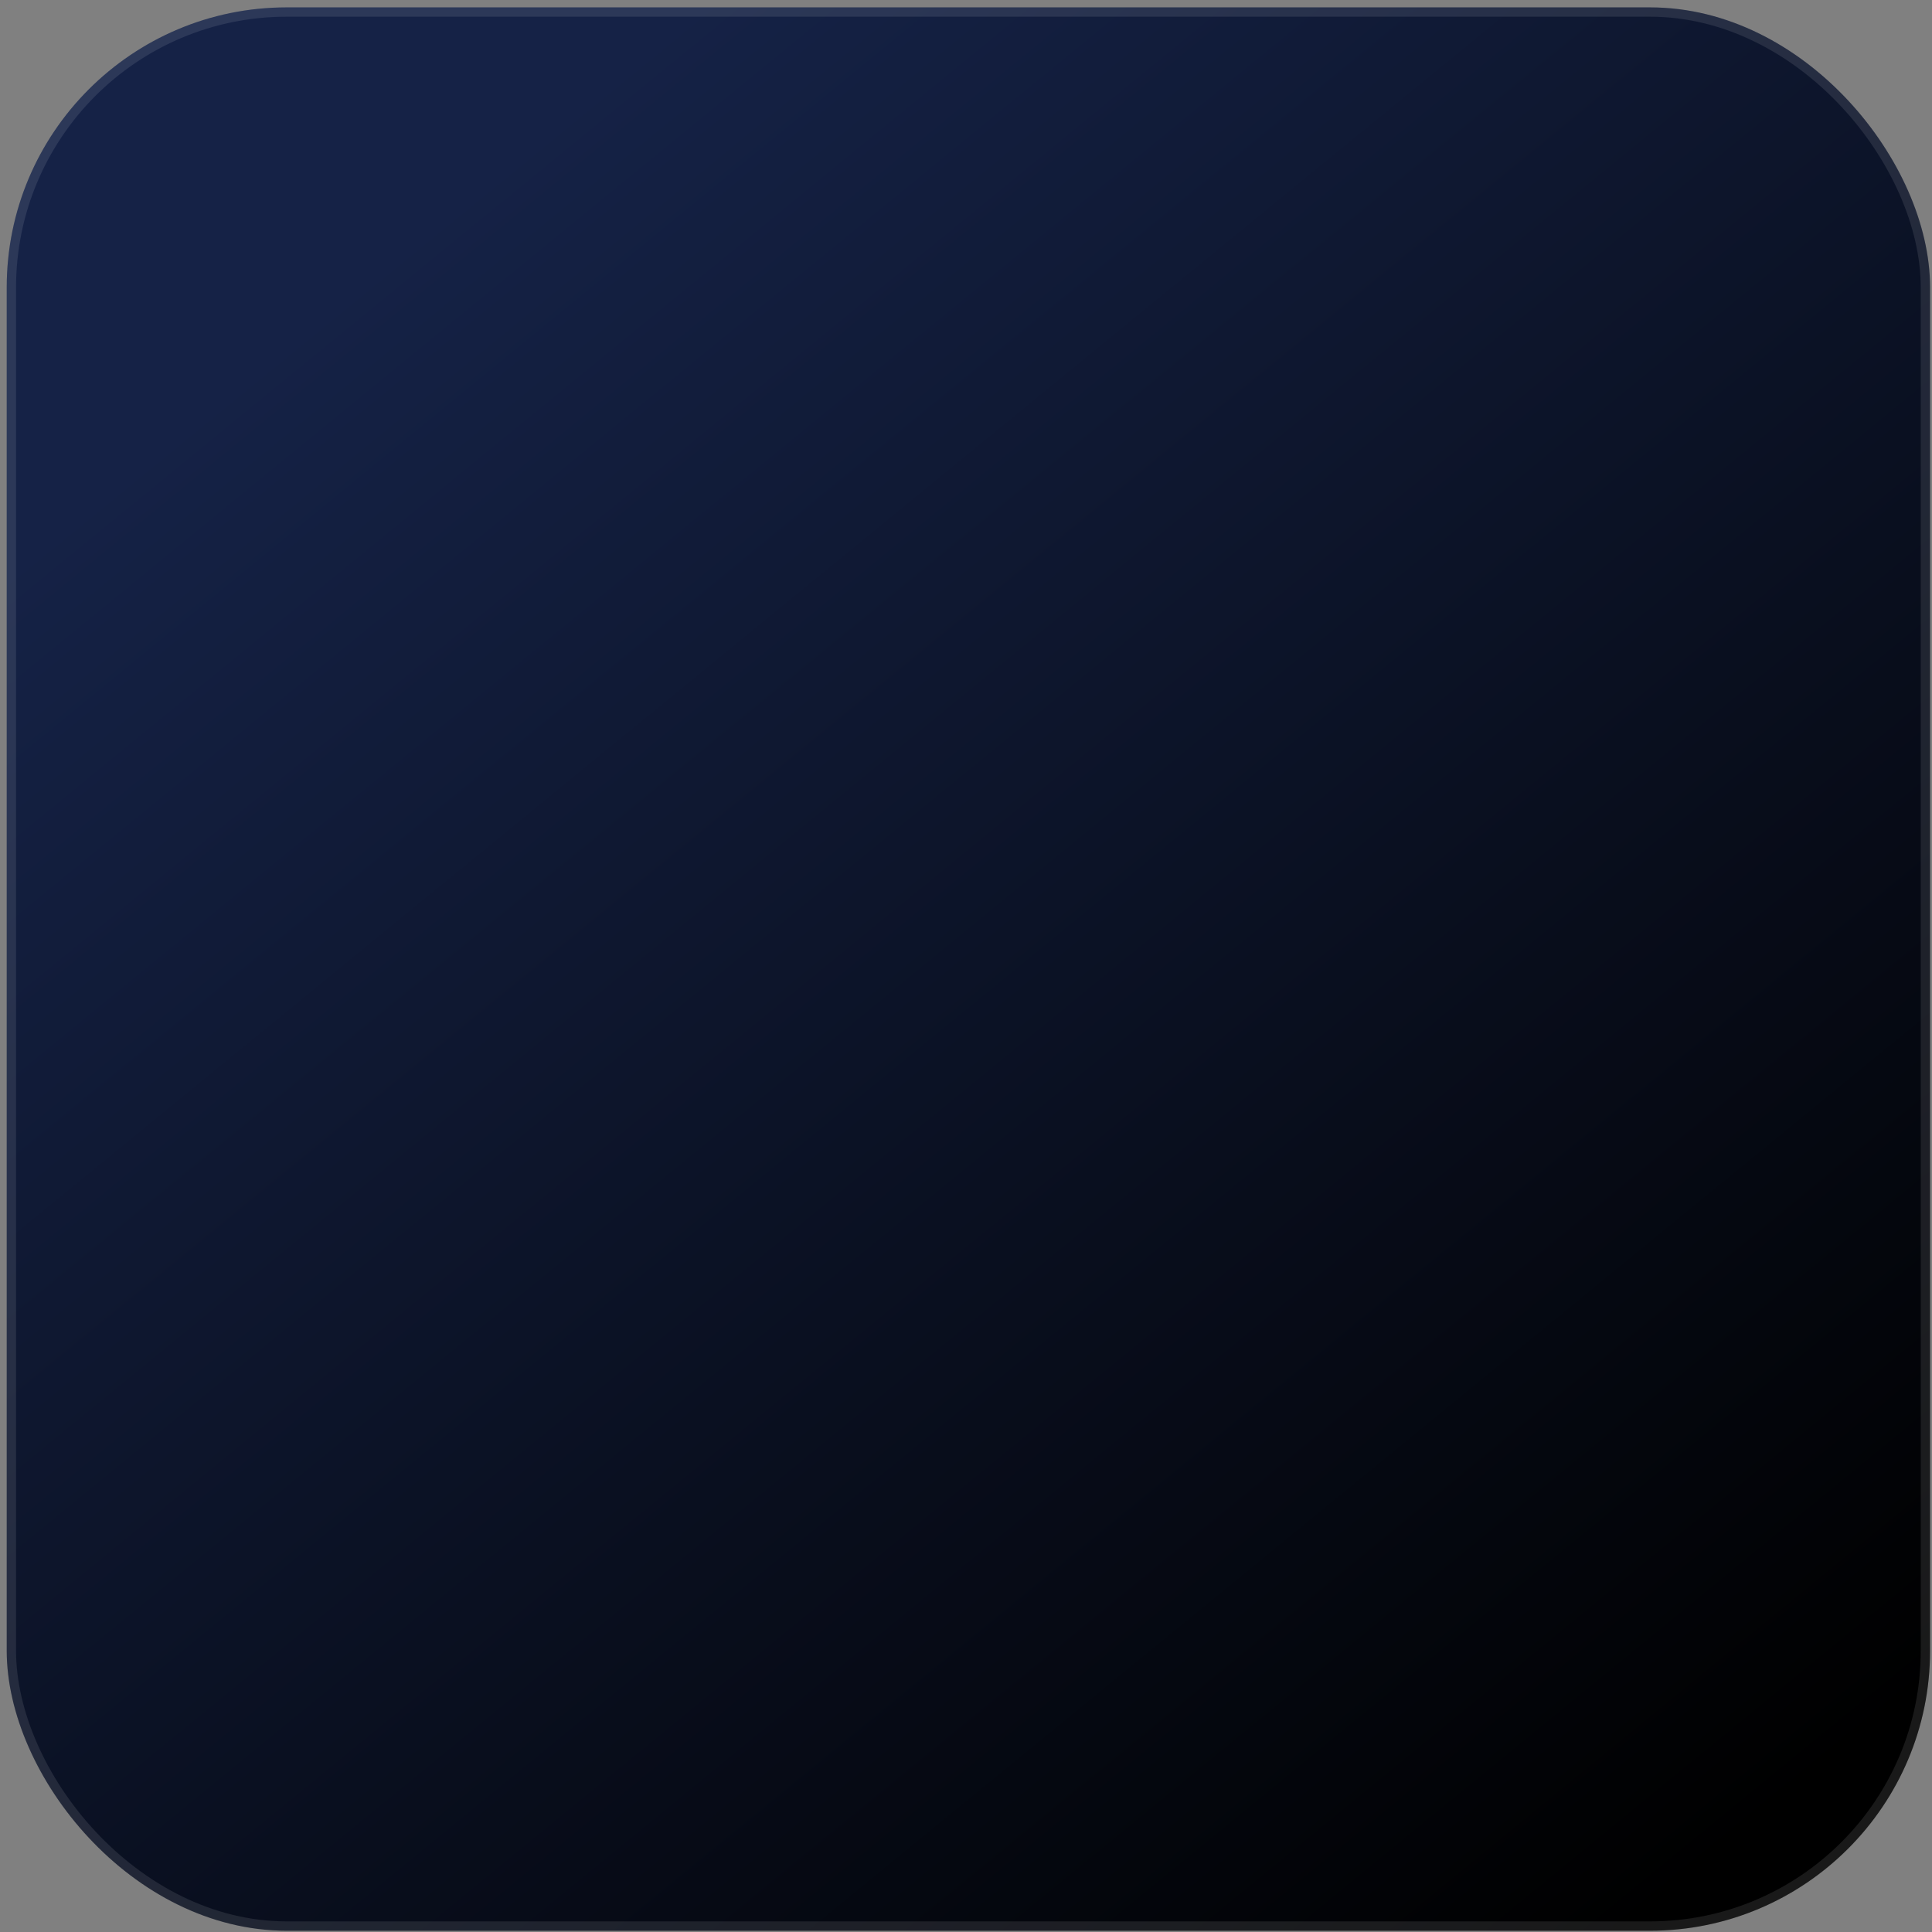 <svg width="207" height="207" viewBox="0 0 207 207" fill="none" xmlns="http://www.w3.org/2000/svg">
<rect x="0" y="0" width="207" height="207" fill="#808080" stroke="none"/>
<rect x="0.72" y="0.79" width="206.073" height="206.073" rx="30" fill="url(#paint0_linear_373_4822)"/>
<rect x="1.22" y="1.29" width="205.073" height="205.073" rx="29.5" stroke="white" stroke-opacity="0.1"/>
<defs>
<linearGradient id="paint0_linear_373_4822" x1="74.111" y1="0.79" x2="215.424" y2="173.493" gradientUnits="userSpaceOnUse">
<stop stop-color="#152246"/>
<stop offset="1"/>
</linearGradient>
</defs>
</svg>
